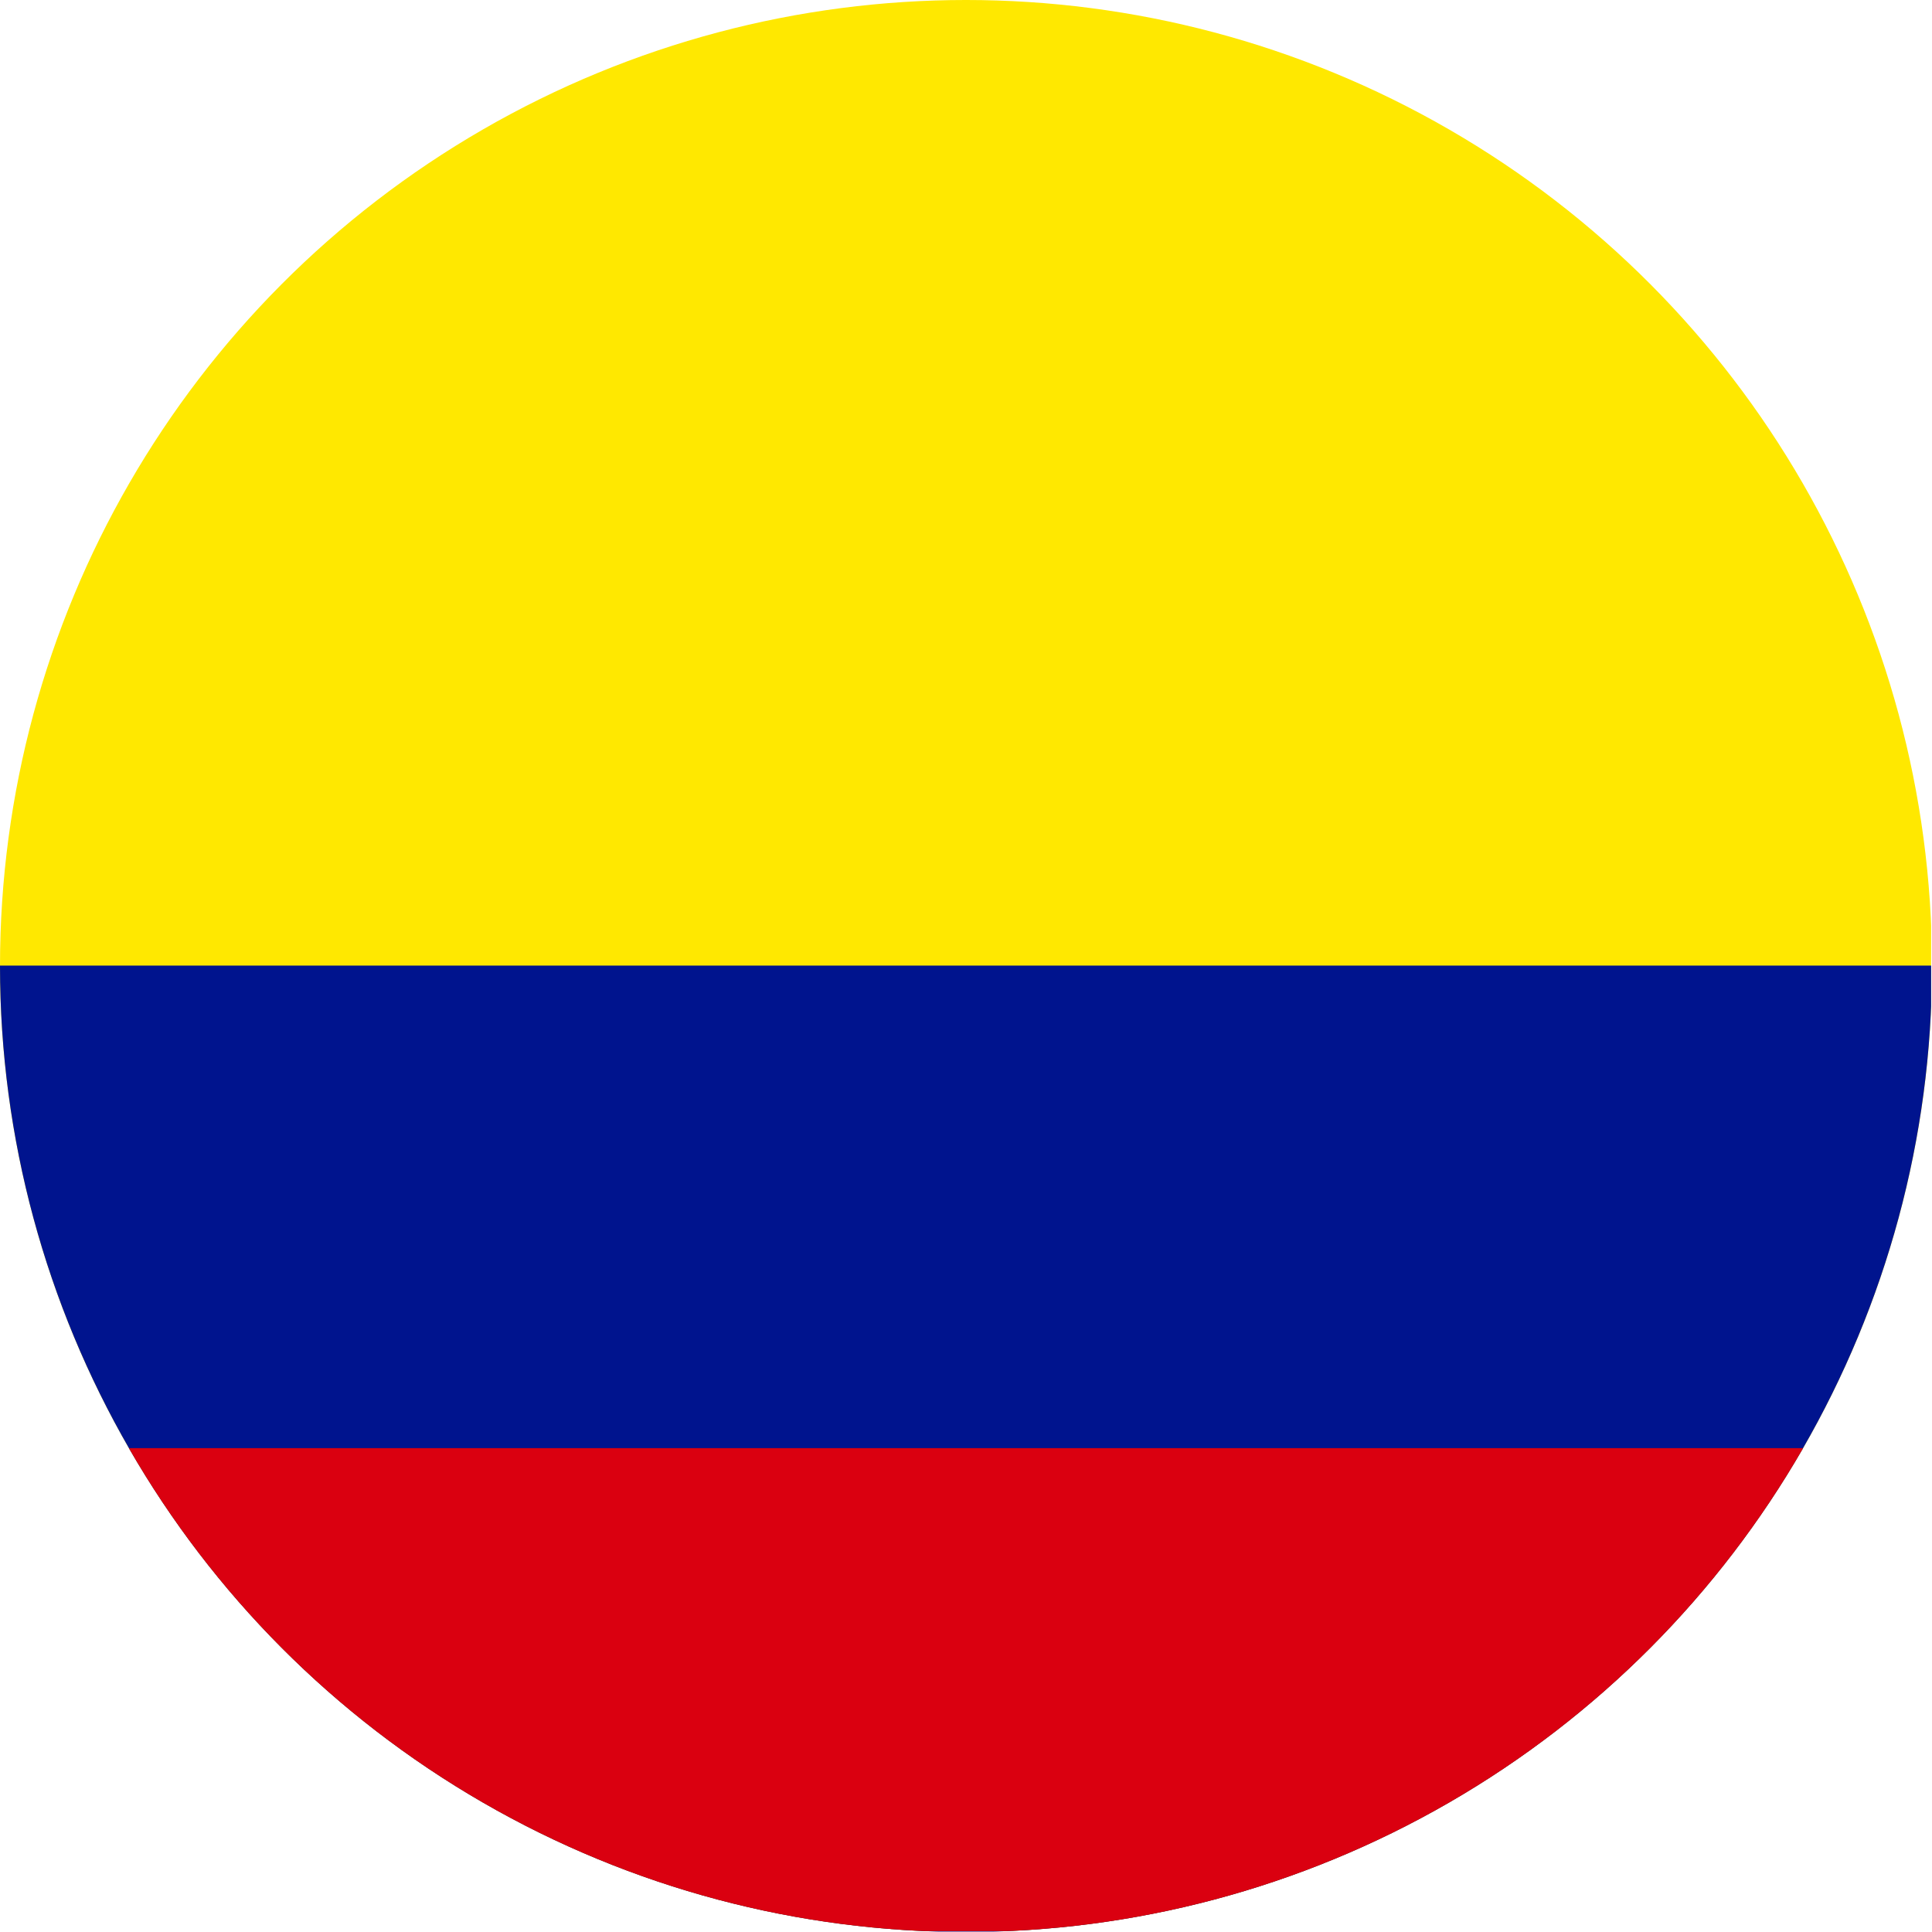 <svg xmlns="http://www.w3.org/2000/svg" xmlns:xlink="http://www.w3.org/1999/xlink" width="22" height="22" viewBox="0 0 22 22">
  <defs>
    <clipPath id="clip-path">
      <circle id="椭圆_1291" data-name="椭圆 1291" cx="11" cy="11" r="11" transform="translate(648 999)"/>
    </clipPath>
  </defs>
  <g id="蒙版组_382" data-name="蒙版组 382" transform="translate(-648 -999)" clip-path="url(#clip-path)">
    <g id="a" transform="translate(648 999)">
      <path id="路径_4839" data-name="路径 4839" d="M0,0H21.99V21.99H0Z" fill="#ffe800" fill-rule="evenodd"/>
      <path id="路径_4840" data-name="路径 4840" d="M0,256H21.99v11H0Z" transform="translate(0 -245.005)" fill="#00148e" fill-rule="evenodd"/>
      <path id="路径_4841" data-name="路径 4841" d="M0,384H21.99v5.5H0Z" transform="translate(0 -367.51)" fill="#da0010" fill-rule="evenodd"/>
    </g>
  </g>
</svg>
